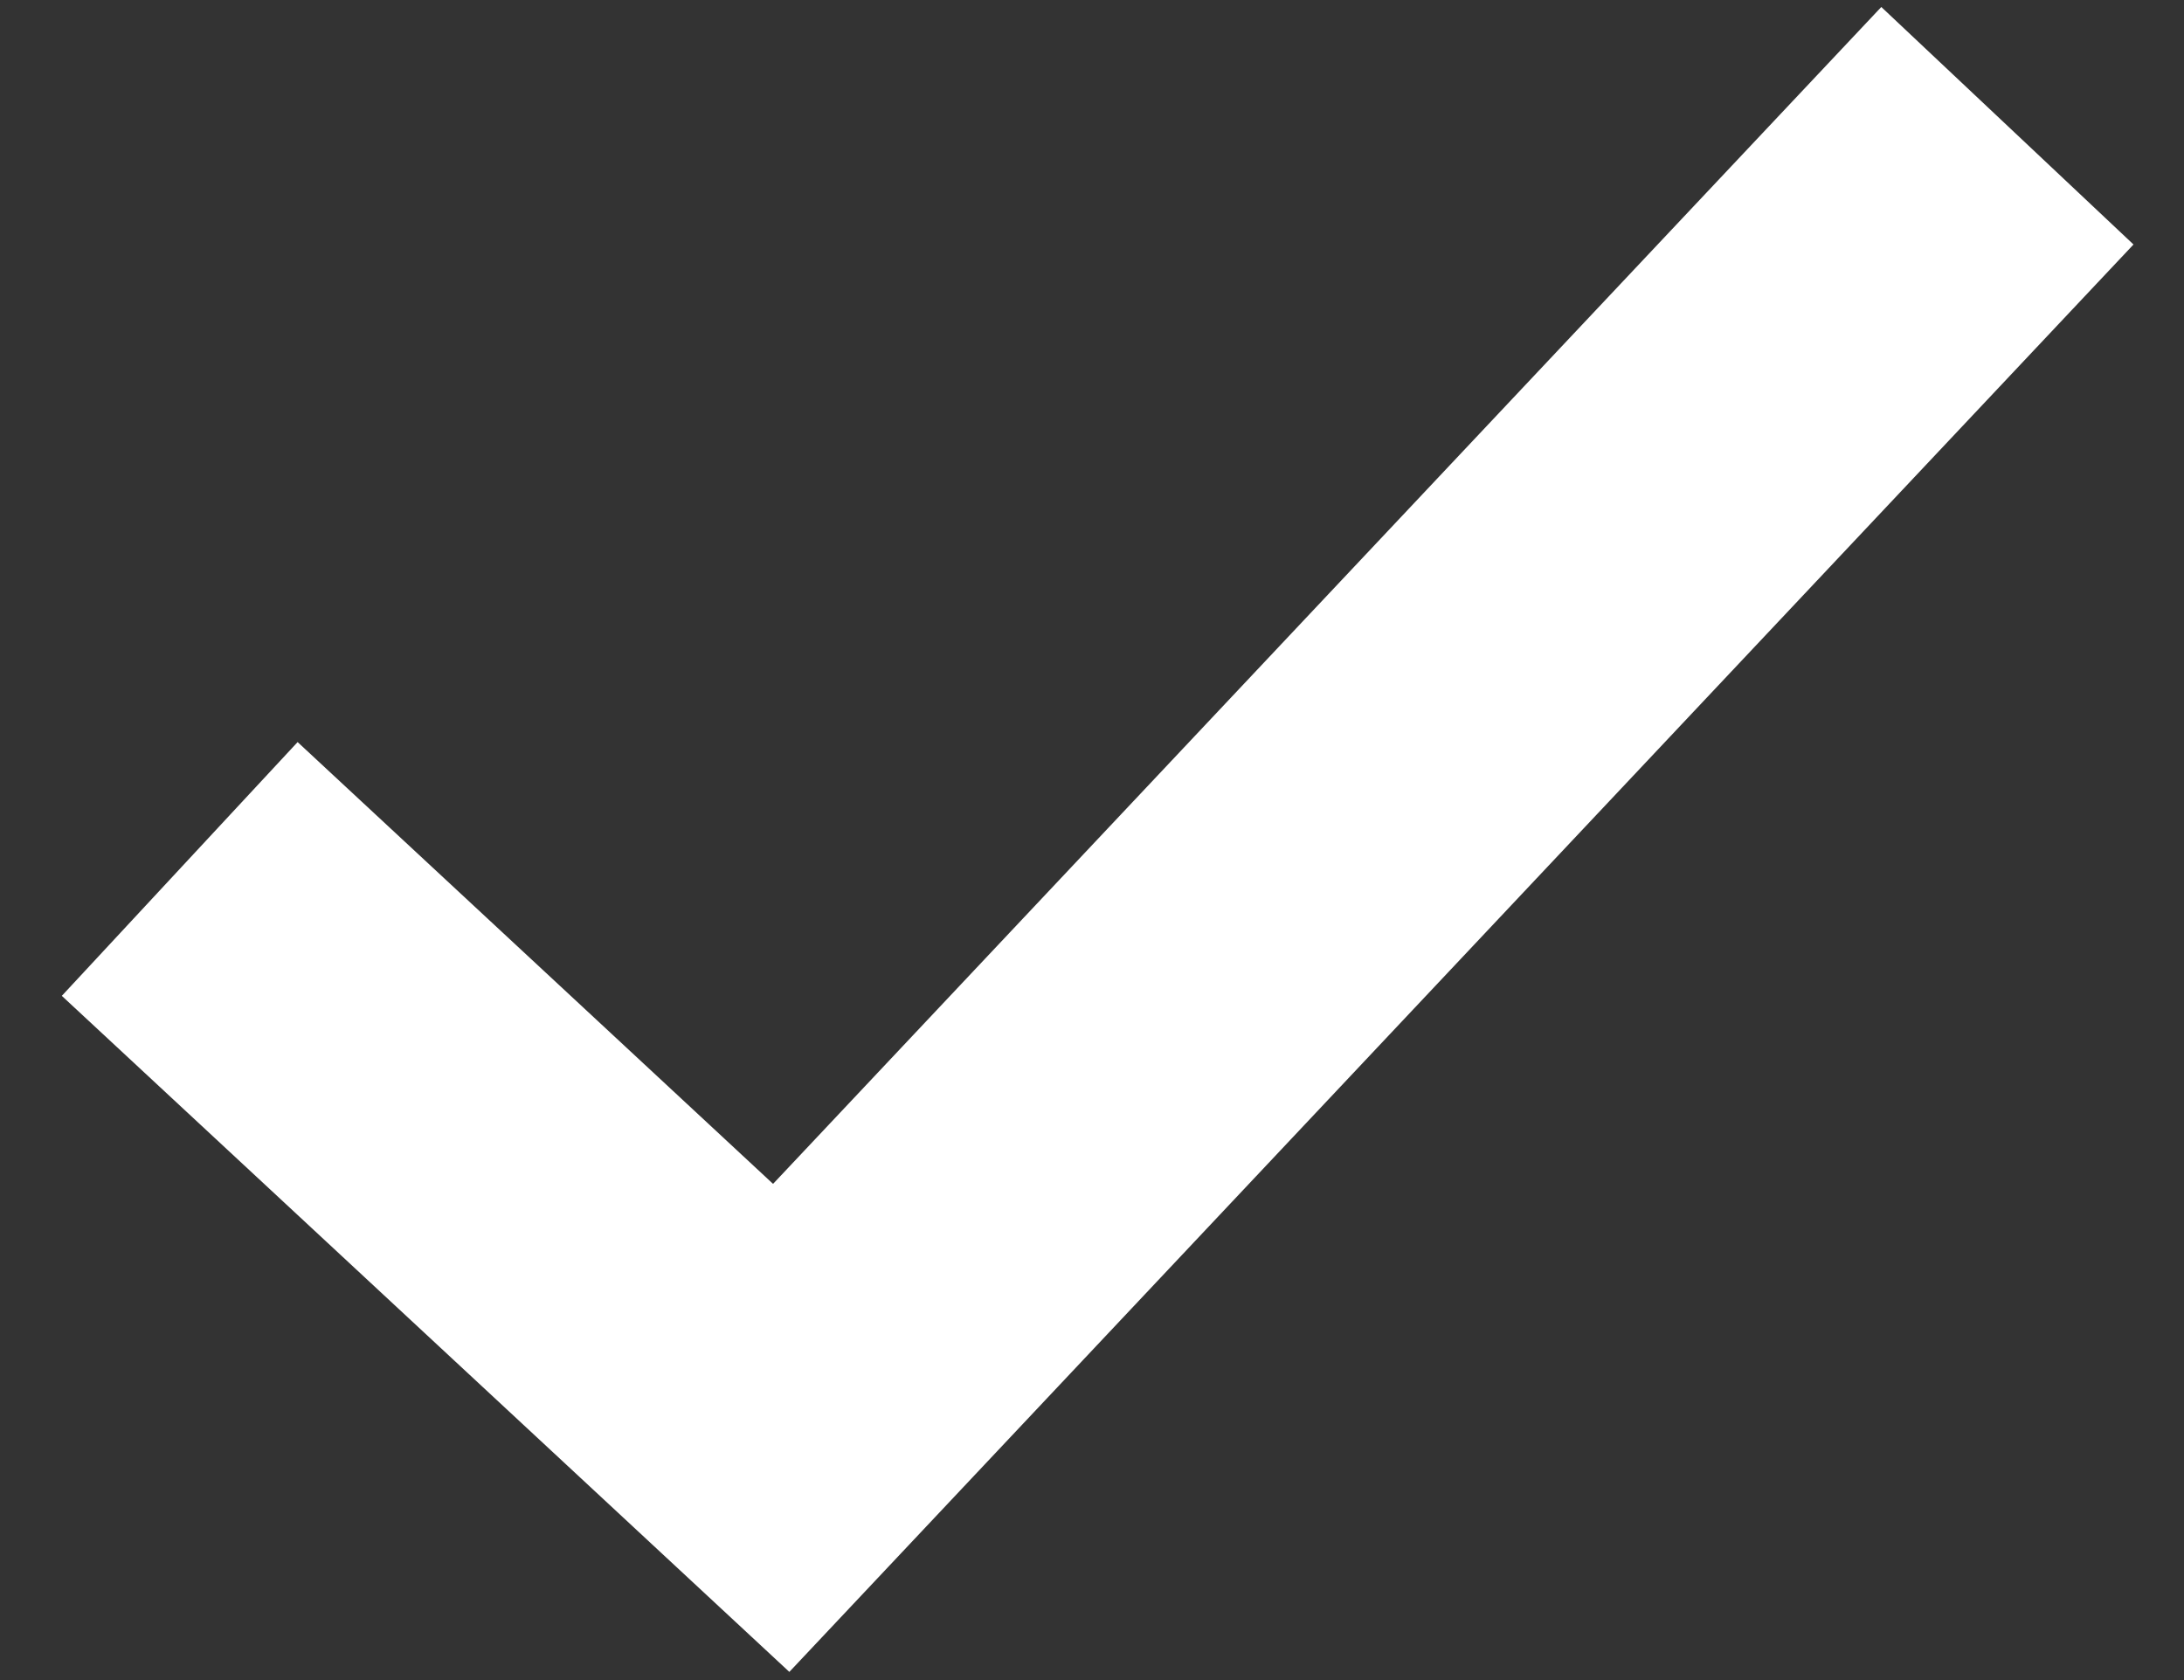 <svg width="13" height="10" viewBox="0 0 13 10" fill="none" xmlns="http://www.w3.org/2000/svg">
<rect x="0" y="0" width="13" height="10" fill="#333333" stroke="none"/>
<path d="M11.242 1.499L4.65 8.499L1.825 5.874" stroke="white" stroke-width="2.062" stroke-miterlimit="10" stroke-linecap="square"/>
</svg>
